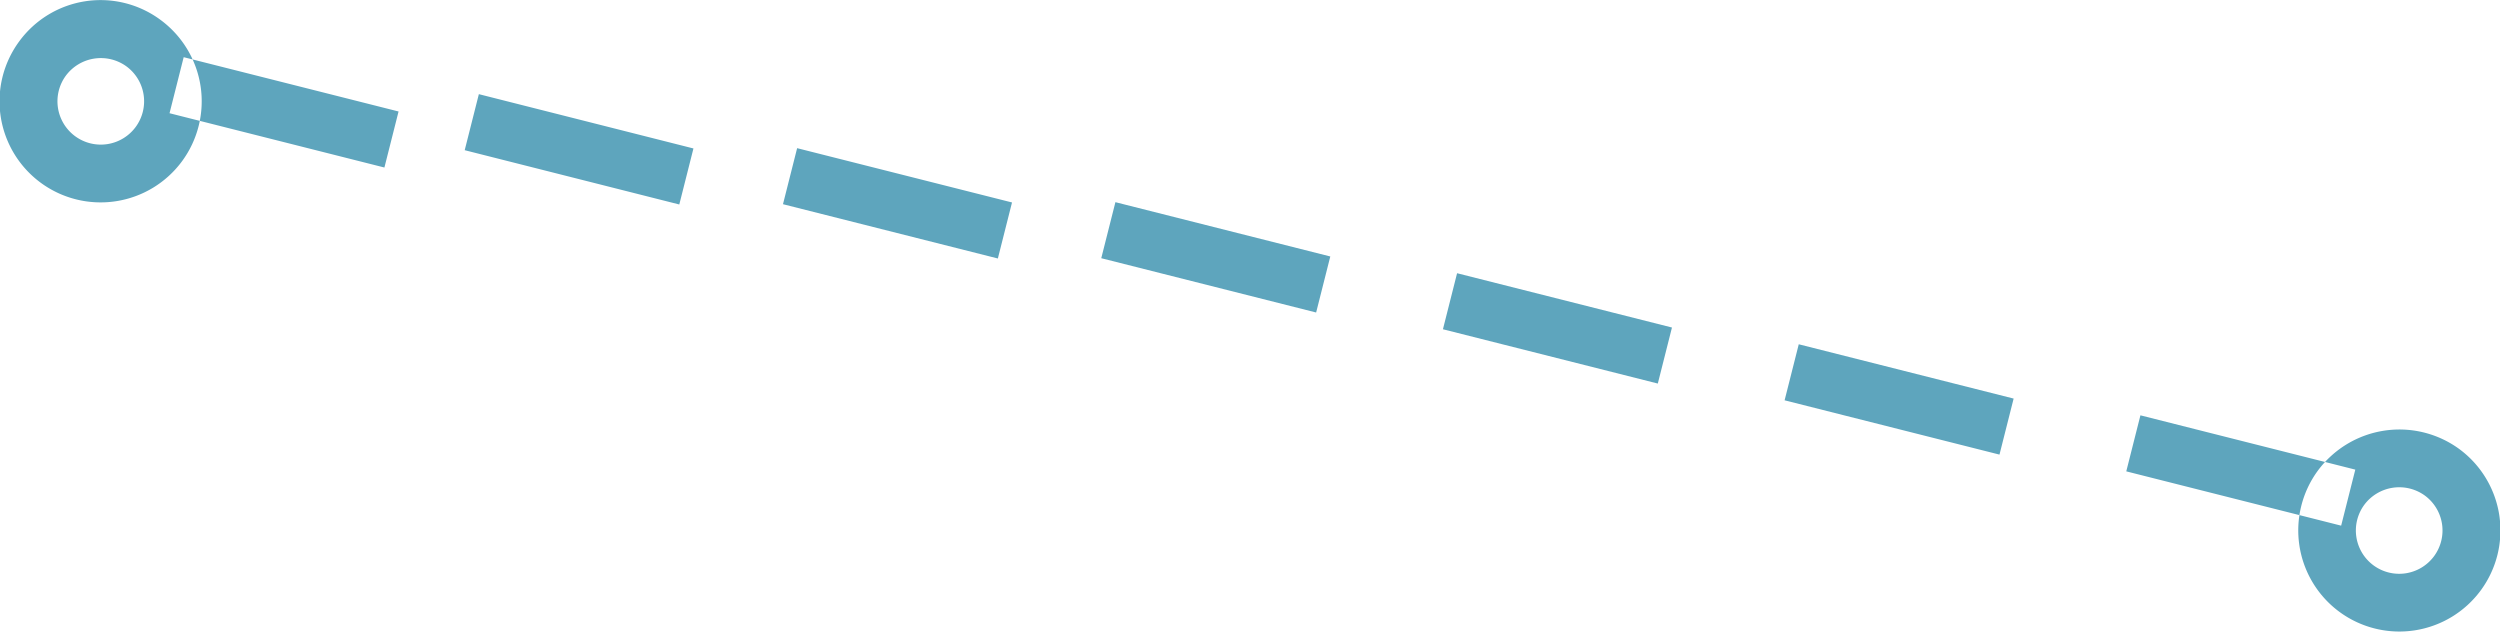 <svg xmlns="http://www.w3.org/2000/svg" width="86.56" height="21.88" viewBox="0 0 86.56 21.88">
<defs>
    <style>
      .cls-1 {
        fill: #5ea5bd;
        fill-rule: evenodd;
      }
    </style>
  </defs>
  <path id="_3" data-name="3" class="cls-1" d="M1110.28,4712.75a3.5,3.5,0,1,1-4.9.75A3.489,3.489,0,0,1,1110.28,4712.75Zm-1.18,1.61a1.5,1.5,0,1,1-2.1.32A1.51,1.51,0,0,1,1109.1,4714.36Zm80.76,13.24a3.5,3.5,0,1,1-4.89.76A3.513,3.513,0,0,1,1189.86,4727.6Zm-1.18,1.62a1.5,1.5,0,1,1-2.1.32A1.51,1.51,0,0,1,1188.68,4729.22Zm-77.6-15.18,7.44,1.88-0.49,1.94-7.44-1.88Zm10.22,1.28,7.43,1.88-0.49,1.94-7.43-1.88Zm11.02,1.87,7.44,1.88-0.49,1.94-7.44-1.88Zm11.02,1.87,7.44,1.88-0.49,1.94-7.44-1.88Zm11.83,2.46,7.44,1.88-0.49,1.94-7.44-1.88Zm11.83,2.46,7.44,1.88-0.49,1.94-7.44-1.88Zm11.83,2.46,7.44,1.88-0.49,1.94-7.44-1.88Z" transform="translate(-1104.72 -4712.06)"/>
</svg>
